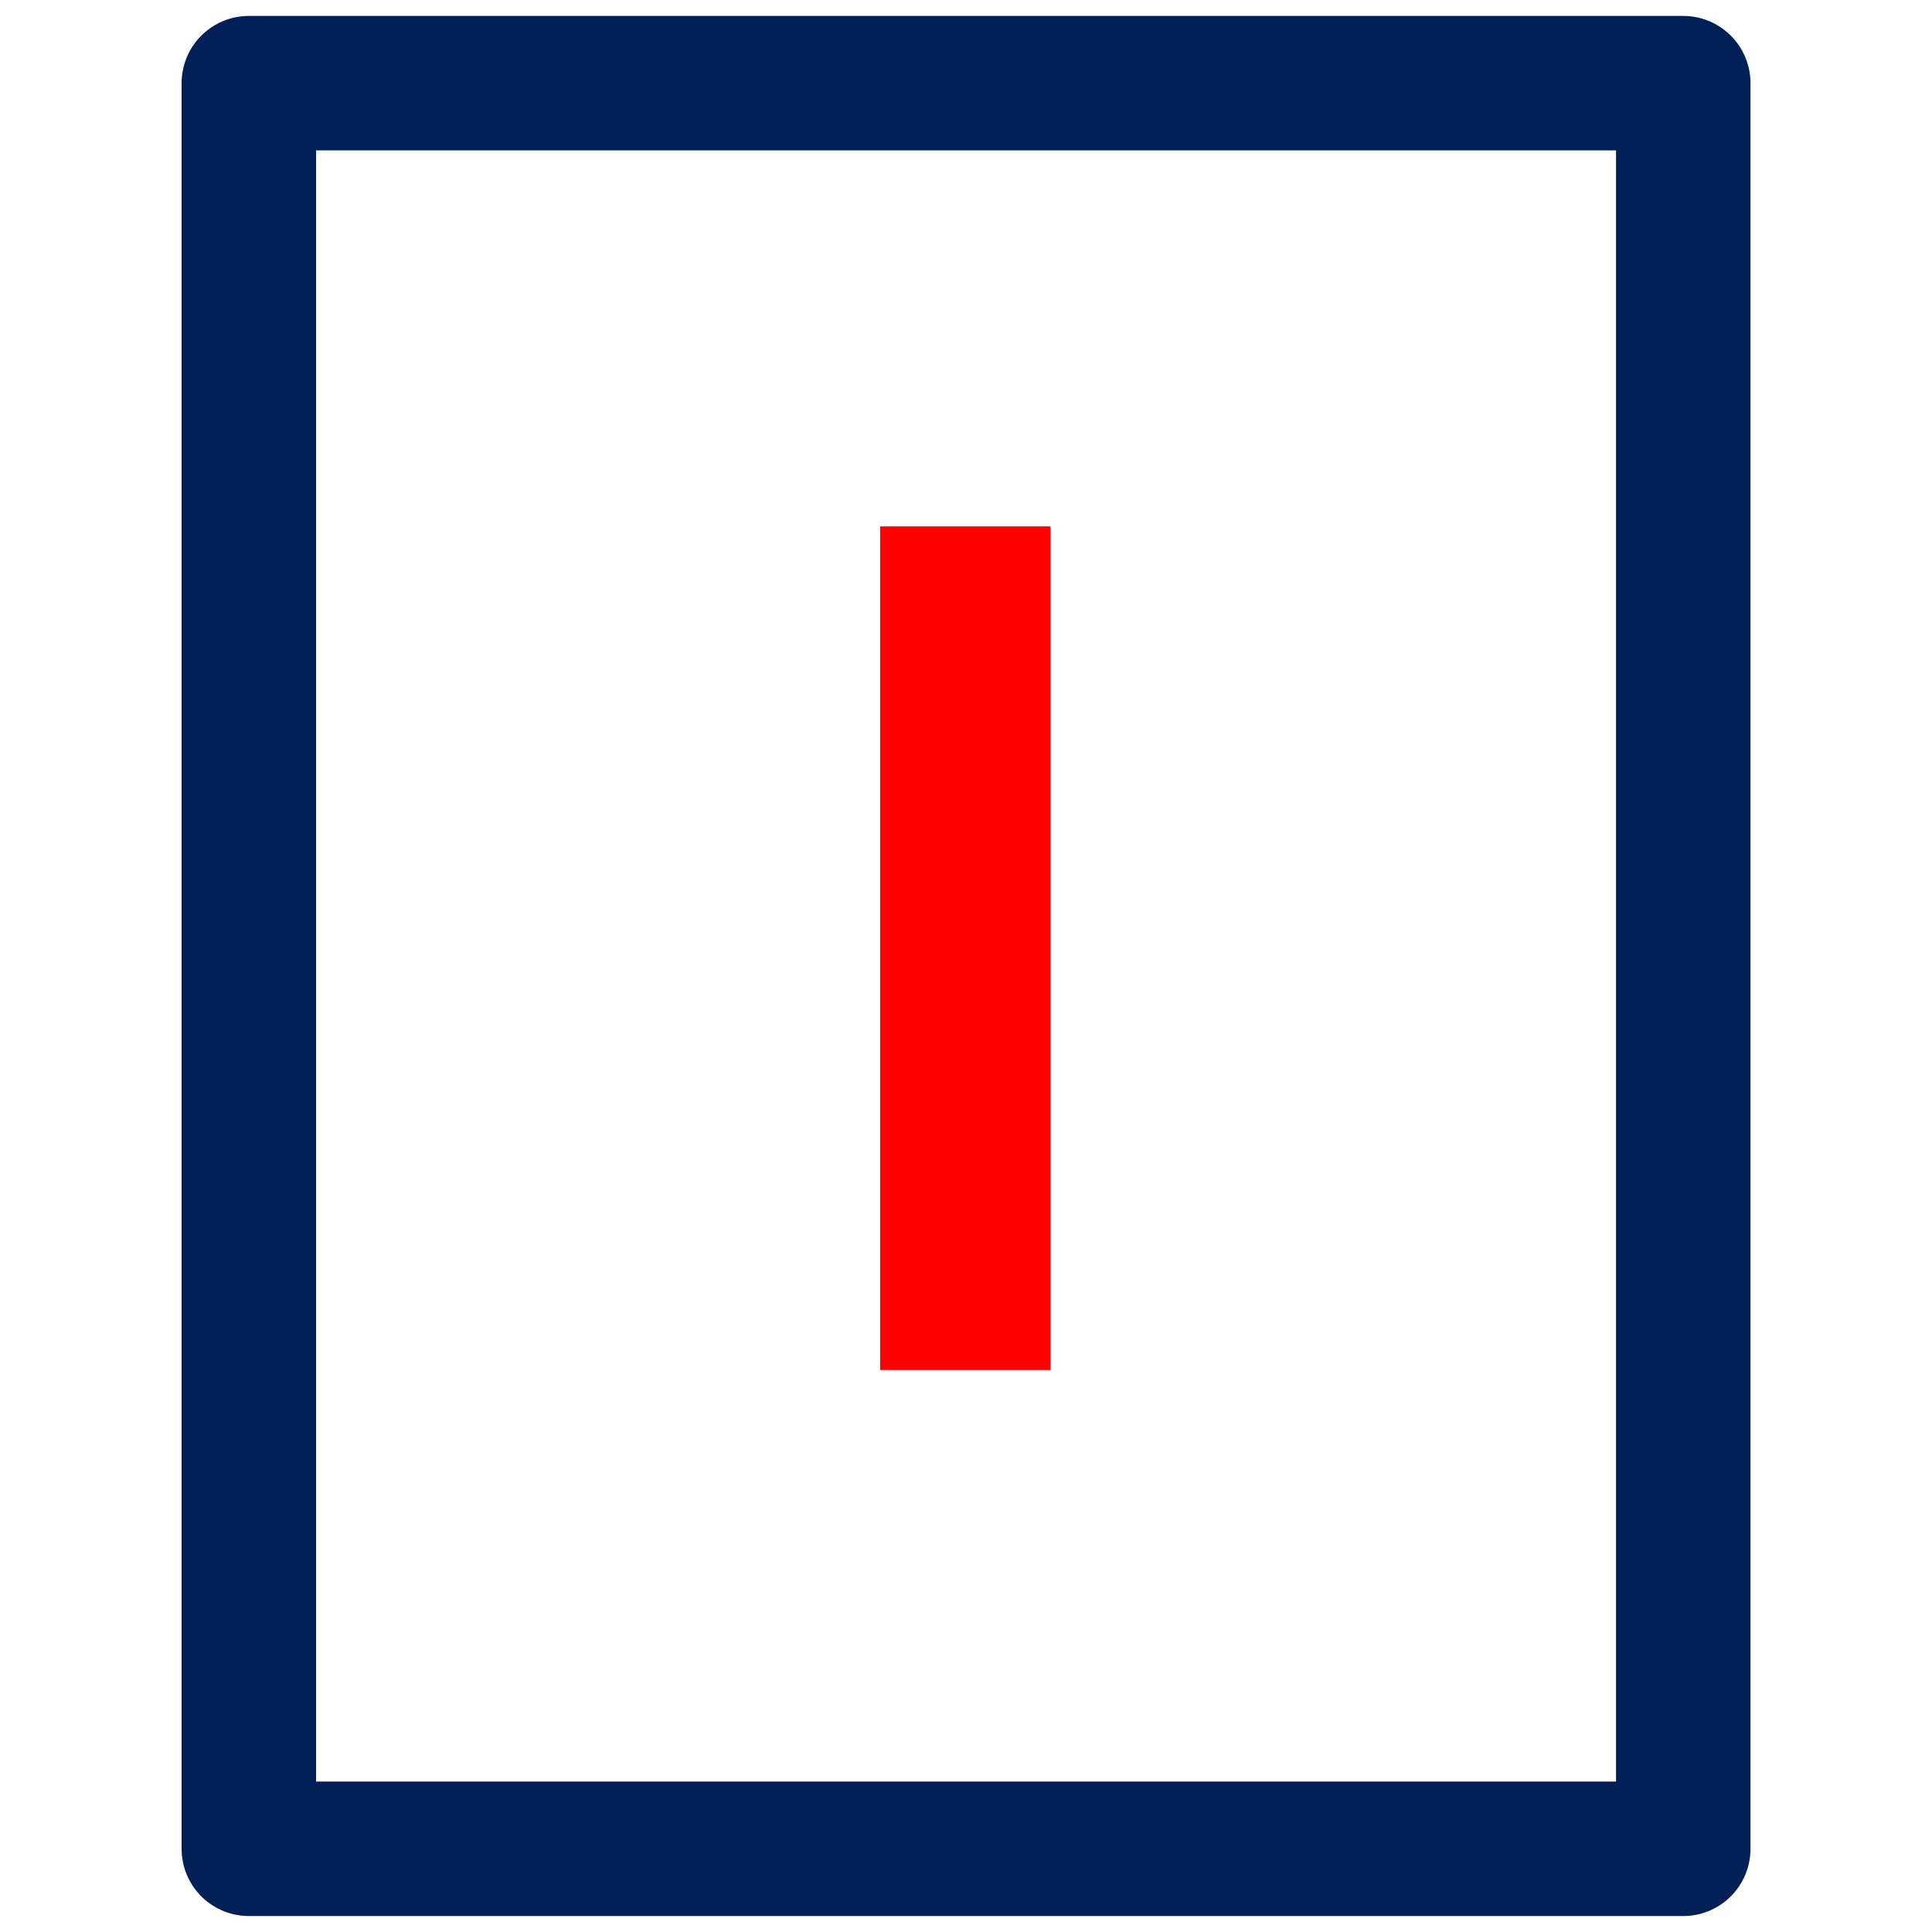 <?xml version="1.0" encoding="UTF-8"?>
<svg id="svg882" width="417" height="417" version="1.1" viewBox="0 0 110.33 110.33" xmlns="http://www.w3.org/2000/svg" xmlns:cc="http://creativecommons.org/ns#" xmlns:dc="http://purl.org/dc/elements/1.1/" xmlns:rdf="http://www.w3.org/1999/02/22-rdf-syntax-ns#">
 <g id="layer1" transform="translate(-76.13 -51.128)">
  <g id="g1563" transform="translate(-494.38)">
   <rect id="rect1522" x="584.72" y="55.877" width="81.915" height="100.83" fill="none" stroke="#002057" stroke-linejoin="round" stroke-width="7.679"/>
   <g id="g1530" transform="matrix(3.072 0 0 3.072 345.99 -106.49)" fill="#f00" aria-label="|I|">
    <path id="path1526" d="m89.447 76.775v-15.682h3.166v15.682z" fill="#f00"/>
   </g>
  </g>
 </g>
</svg>
